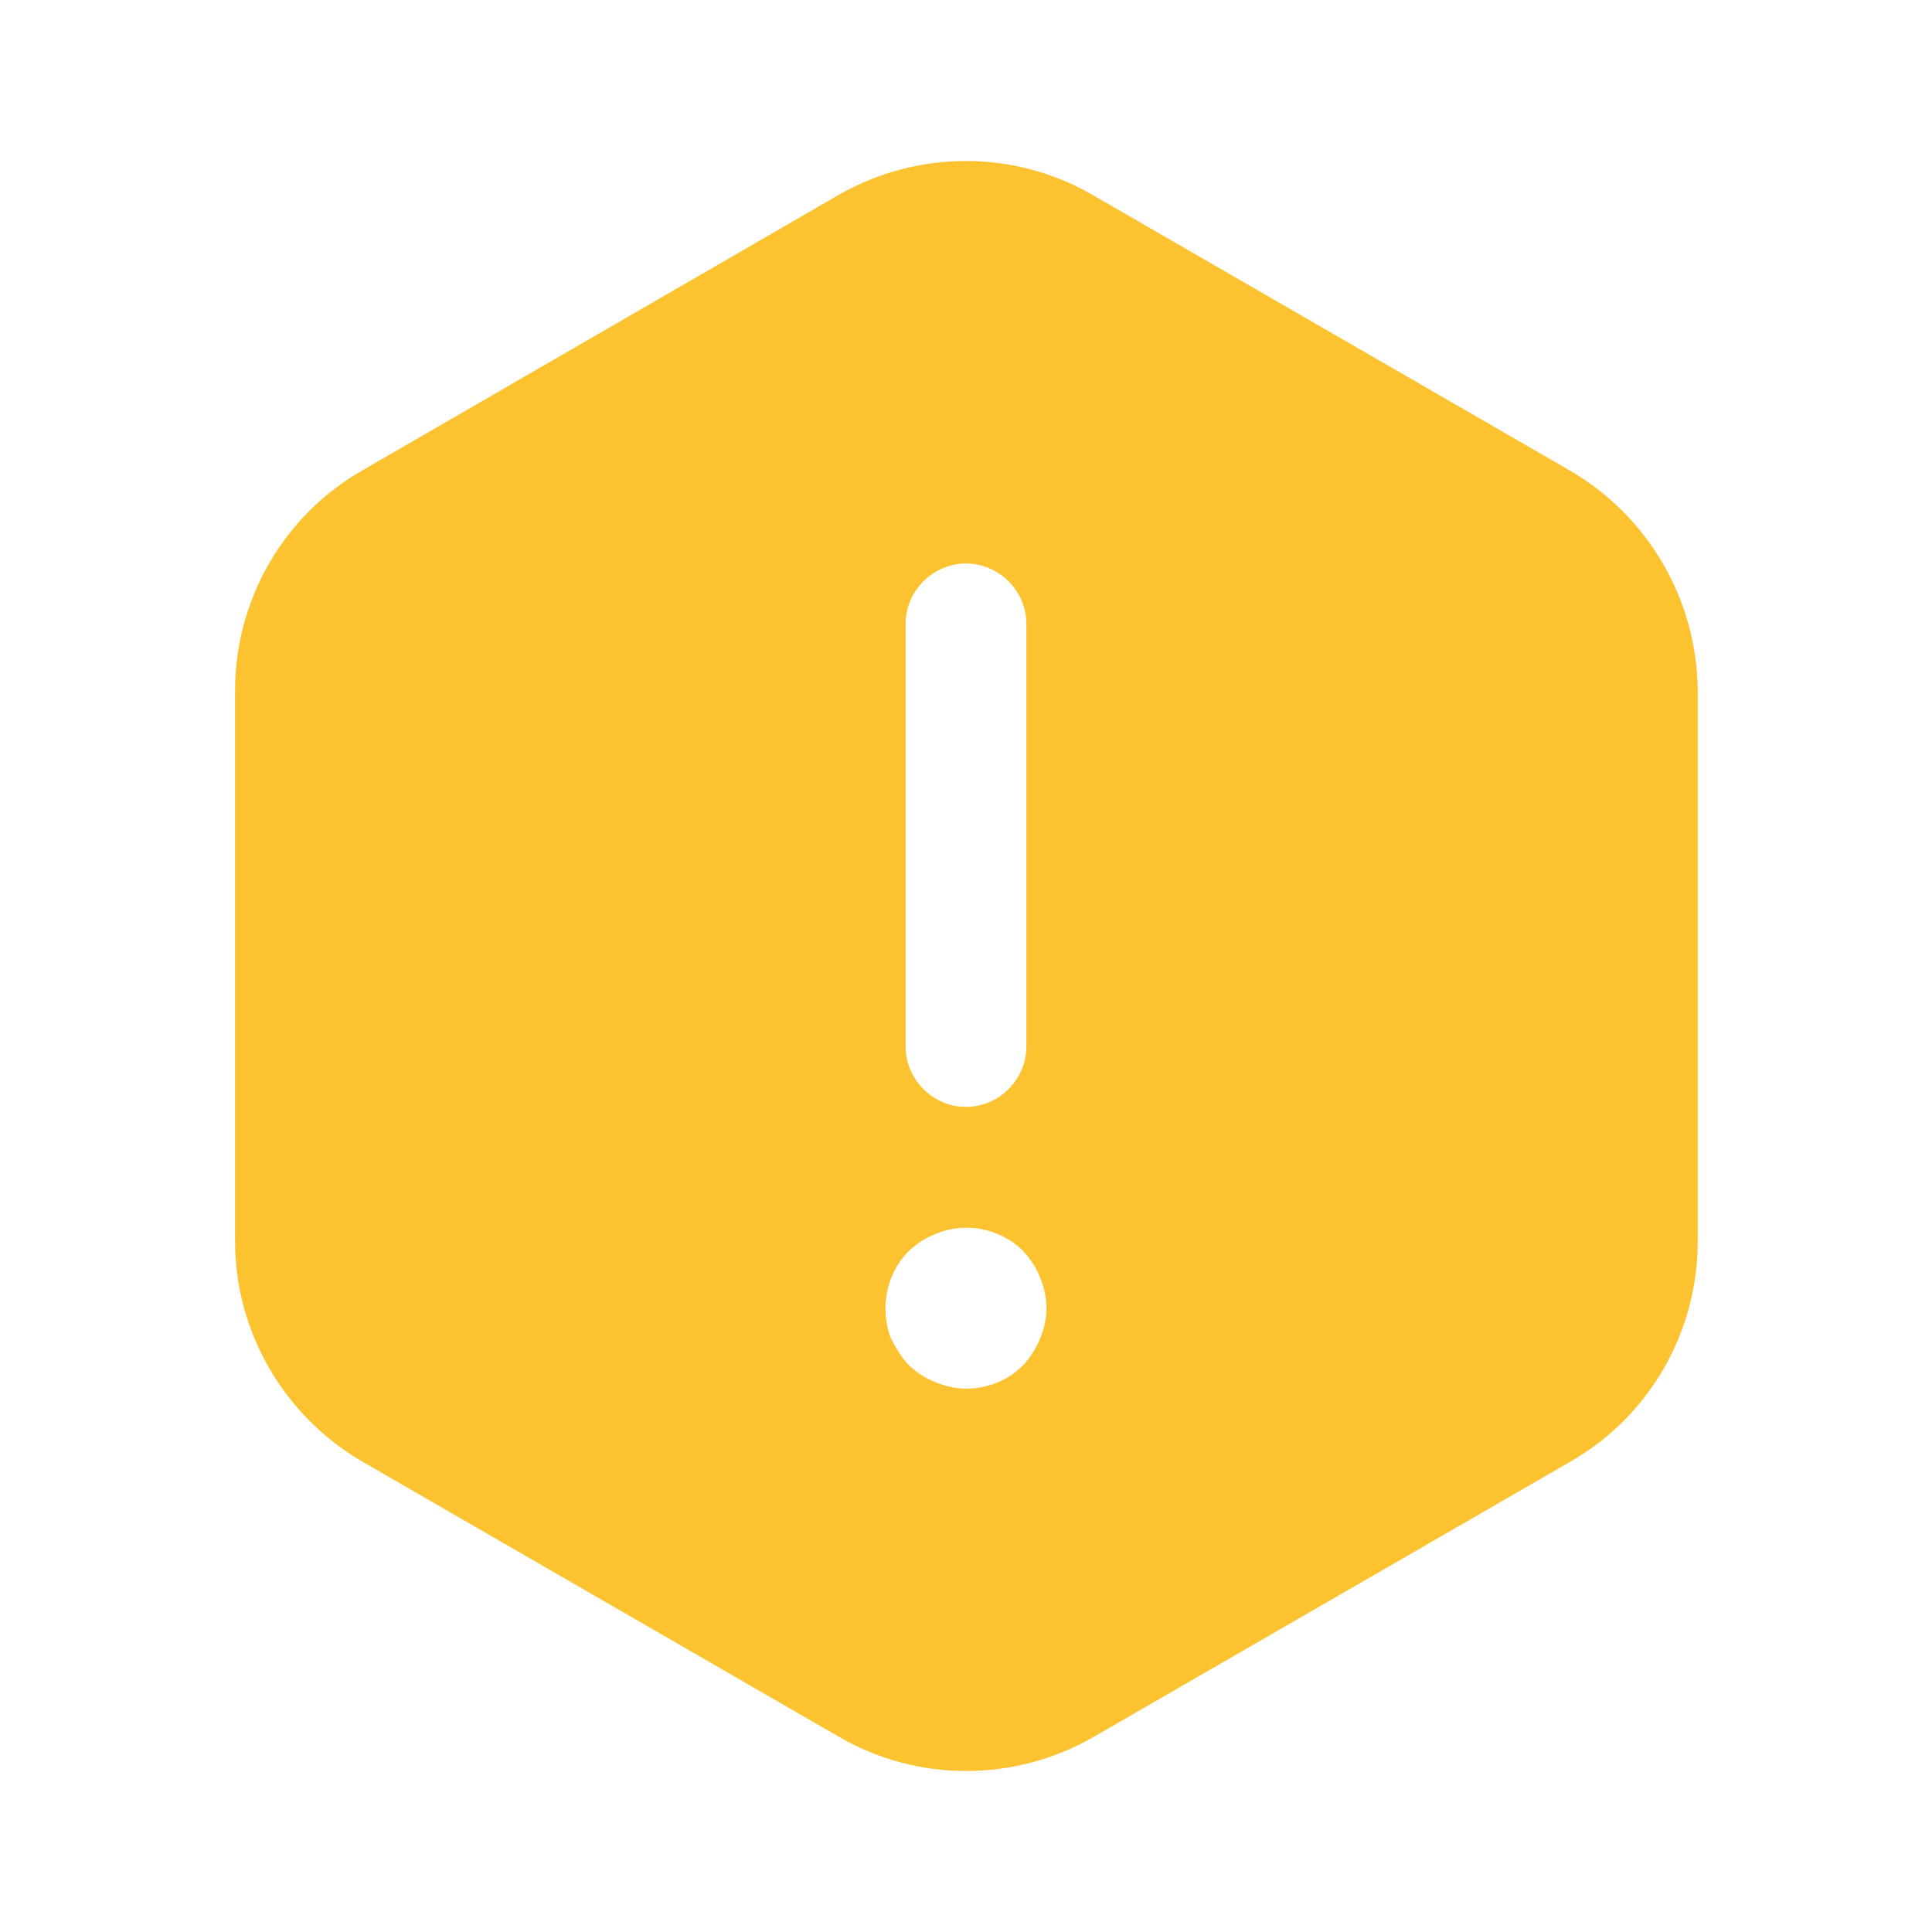 <svg width="102" height="102" viewBox="0 0 102 102" fill="none" xmlns="http://www.w3.org/2000/svg">
<path d="M82.918 24.863L57.672 10.285C53.55 7.905 48.45 7.905 44.285 10.285L19.082 24.863C14.96 27.242 12.41 31.663 12.41 36.465V65.535C12.41 70.295 14.96 74.715 19.082 77.138L44.328 91.715C48.45 94.095 53.55 94.095 57.715 91.715L82.96 77.138C87.082 74.757 89.632 70.338 89.632 65.535V36.465C89.59 31.663 87.04 27.285 82.918 24.863ZM47.812 32.938C47.812 31.195 49.258 29.75 51 29.75C52.742 29.75 54.188 31.195 54.188 32.938V55.25C54.188 56.992 52.742 58.438 51 58.438C49.258 58.438 47.812 56.992 47.812 55.25V32.938ZM54.91 70.677C54.697 71.188 54.4 71.655 54.017 72.08C53.21 72.888 52.148 73.312 51 73.312C50.447 73.312 49.895 73.185 49.385 72.972C48.833 72.76 48.407 72.463 47.983 72.08C47.6 71.655 47.303 71.188 47.047 70.677C46.835 70.168 46.75 69.615 46.75 69.062C46.75 67.957 47.175 66.853 47.983 66.045C48.407 65.662 48.833 65.365 49.385 65.153C50.958 64.472 52.828 64.855 54.017 66.045C54.4 66.47 54.697 66.895 54.91 67.448C55.123 67.957 55.25 68.51 55.25 69.062C55.25 69.615 55.123 70.168 54.91 70.677Z" fill="#FCC230"/>
</svg>
